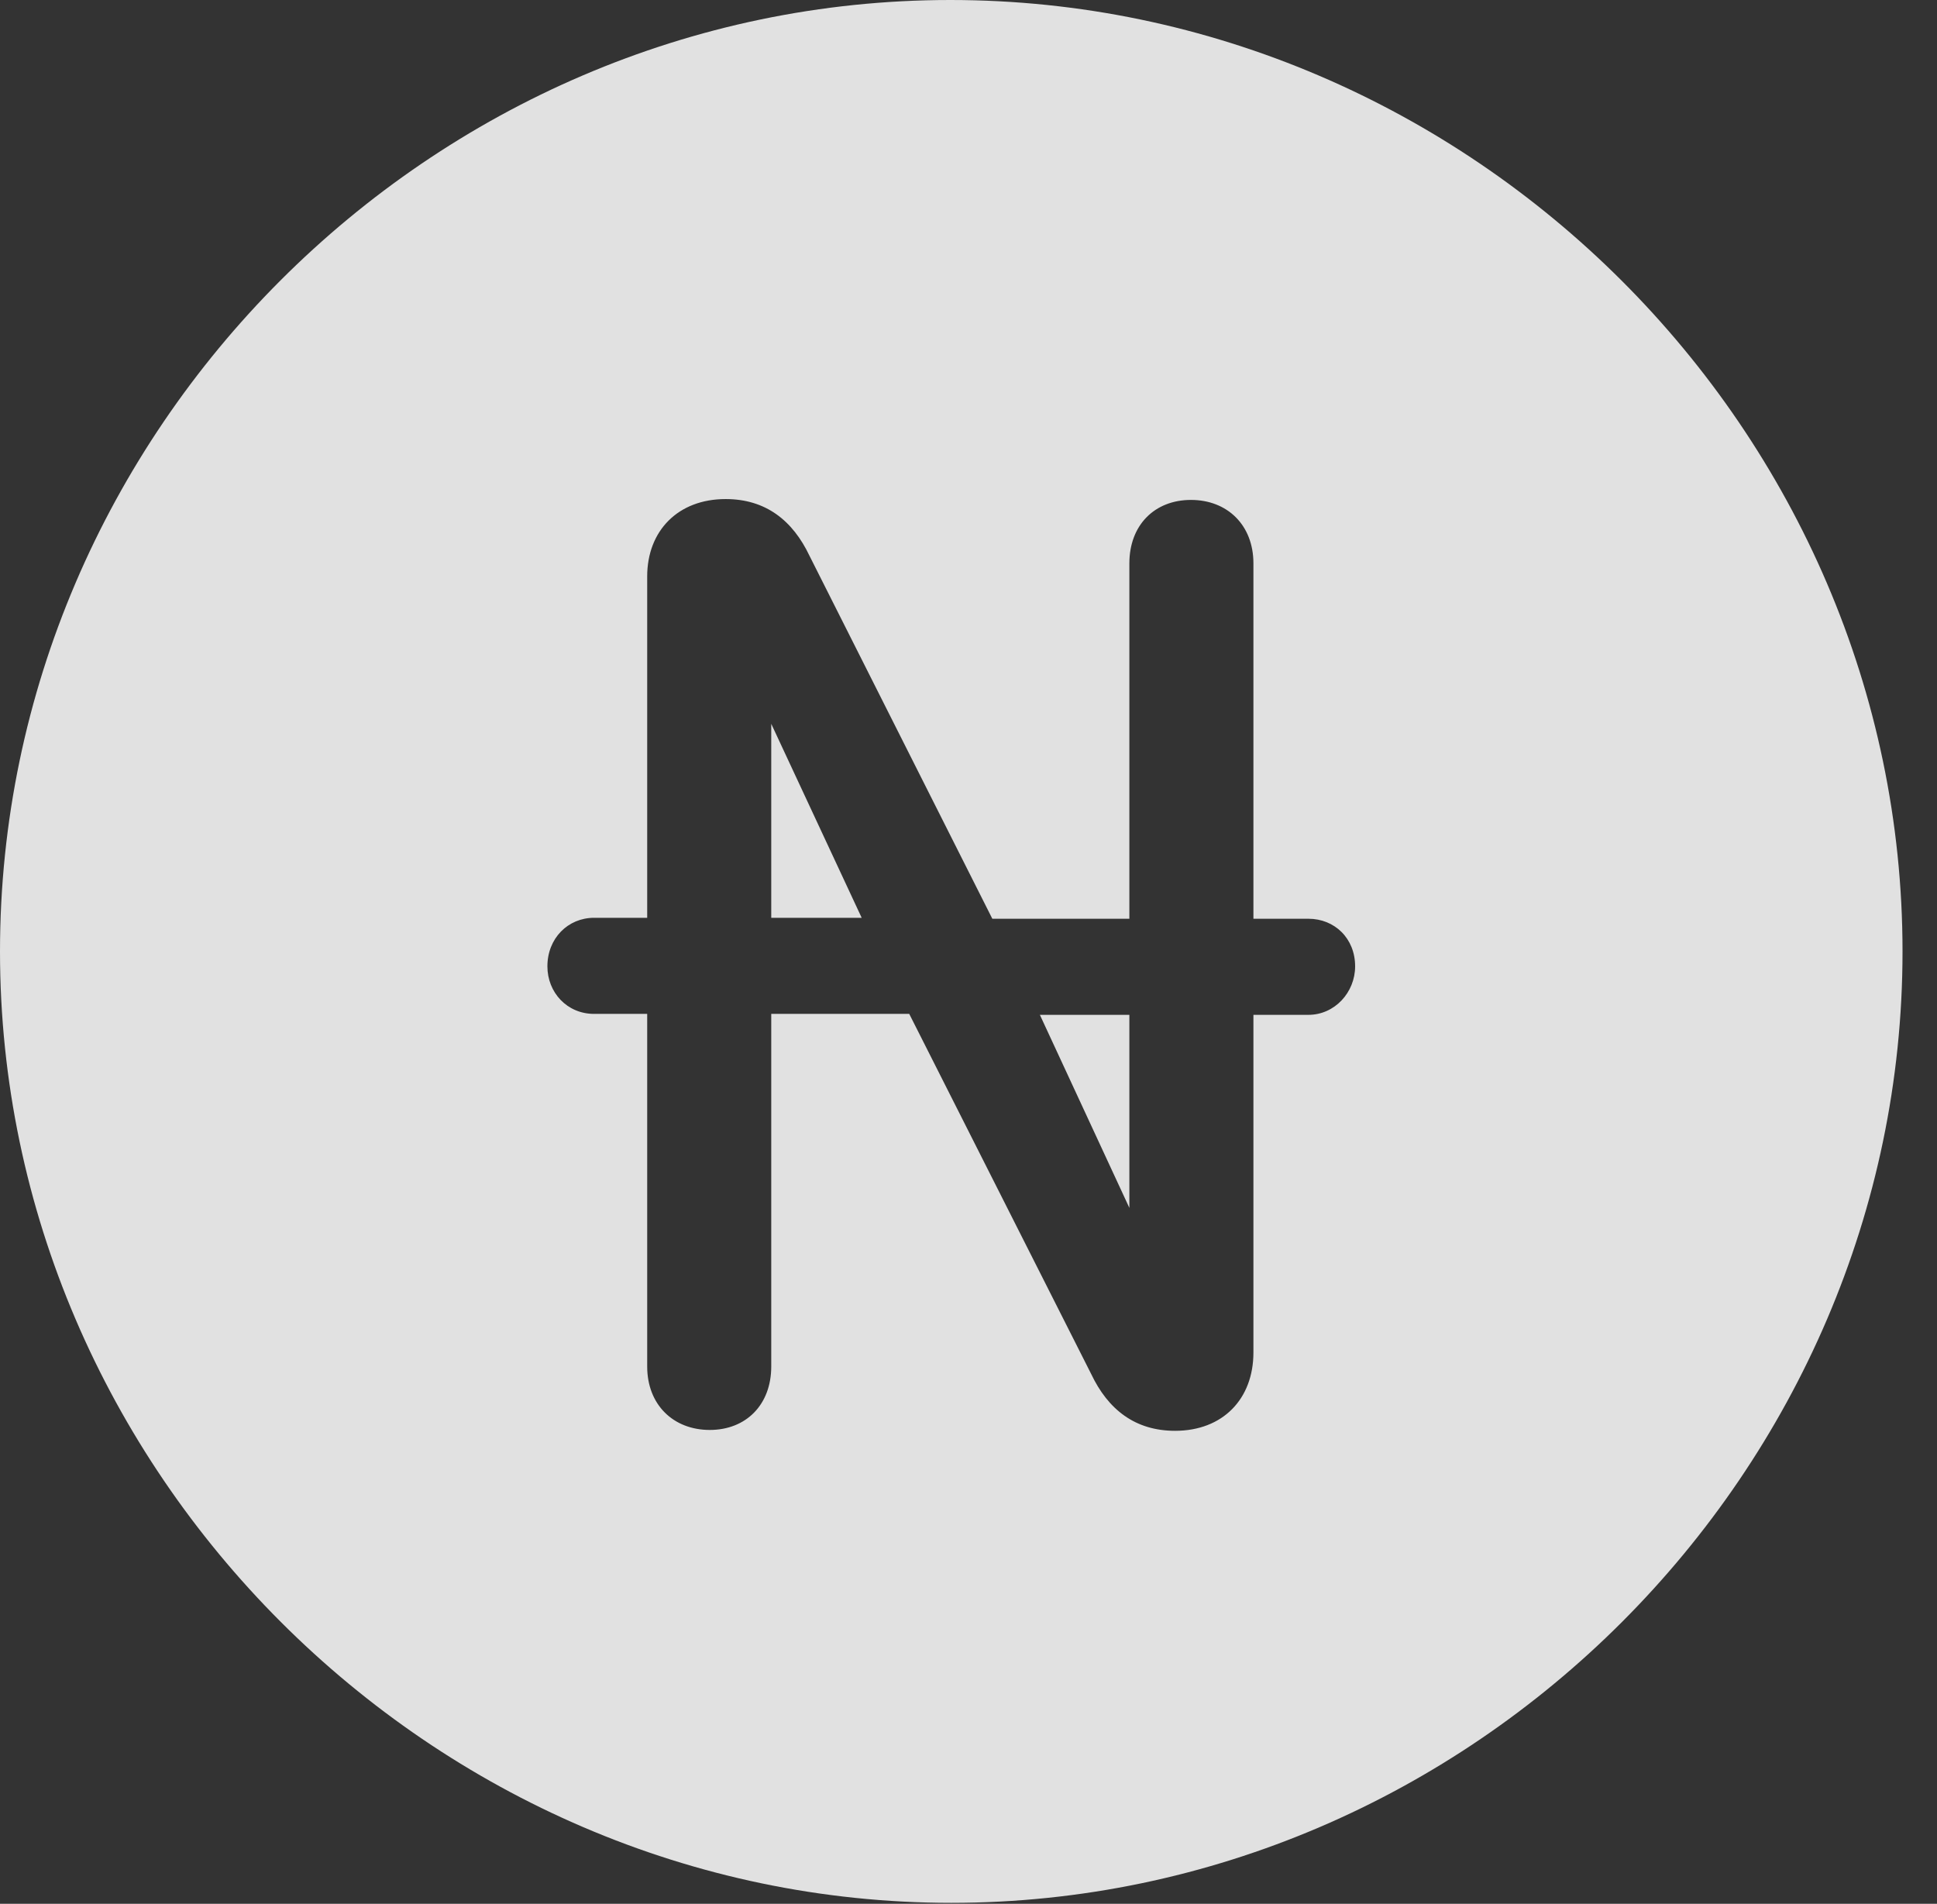<?xml version="1.0" encoding="UTF-8"?>
<!--Generator: Apple Native CoreSVG 232.5-->
<!DOCTYPE svg
PUBLIC "-//W3C//DTD SVG 1.1//EN"
       "http://www.w3.org/Graphics/SVG/1.1/DTD/svg11.dtd">
<svg version="1.1" xmlns="http://www.w3.org/2000/svg" xmlns:xlink="http://www.w3.org/1999/xlink" width="20.283" height="19.932">
 <rect width="100%" height="100%" fill="#333333" stroke="none"/>
 <g>
  <rect height="19.932" opacity="0" width="20.283" x="0" y="0"/>
  <path d="M19.922 9.961C19.922 15.4 15.41 19.922 9.961 19.922C4.521 19.922 0 15.4 0 9.961C0 4.512 4.512 0 9.951 0C15.4 0 19.922 4.512 19.922 9.961ZM6.777 6.035L6.777 9.609L6.221 9.609C5.947 9.609 5.732 9.824 5.732 10.117C5.732 10.391 5.938 10.615 6.221 10.615L6.777 10.615L6.777 14.307C6.777 14.707 7.051 14.971 7.432 14.971C7.812 14.971 8.076 14.707 8.076 14.307L8.076 10.615L9.521 10.615L11.426 14.385C11.602 14.756 11.885 14.98 12.305 14.98C12.803 14.98 13.125 14.648 13.125 14.16L13.125 10.625L13.701 10.625C13.975 10.625 14.19 10.391 14.19 10.117C14.19 9.824 13.975 9.619 13.701 9.619L13.125 9.619L13.125 5.898C13.125 5.498 12.852 5.234 12.471 5.234C12.09 5.234 11.826 5.498 11.826 5.898L11.826 9.619L10.391 9.619L8.477 5.82C8.301 5.449 8.018 5.225 7.598 5.225C7.1 5.225 6.777 5.557 6.777 6.035ZM11.826 12.646L10.889 10.625L11.826 10.625ZM9.023 9.609L8.076 9.609L8.076 7.578Z" fill="#ffffff" fill-opacity="0.85"/>
 </g>
</svg>
